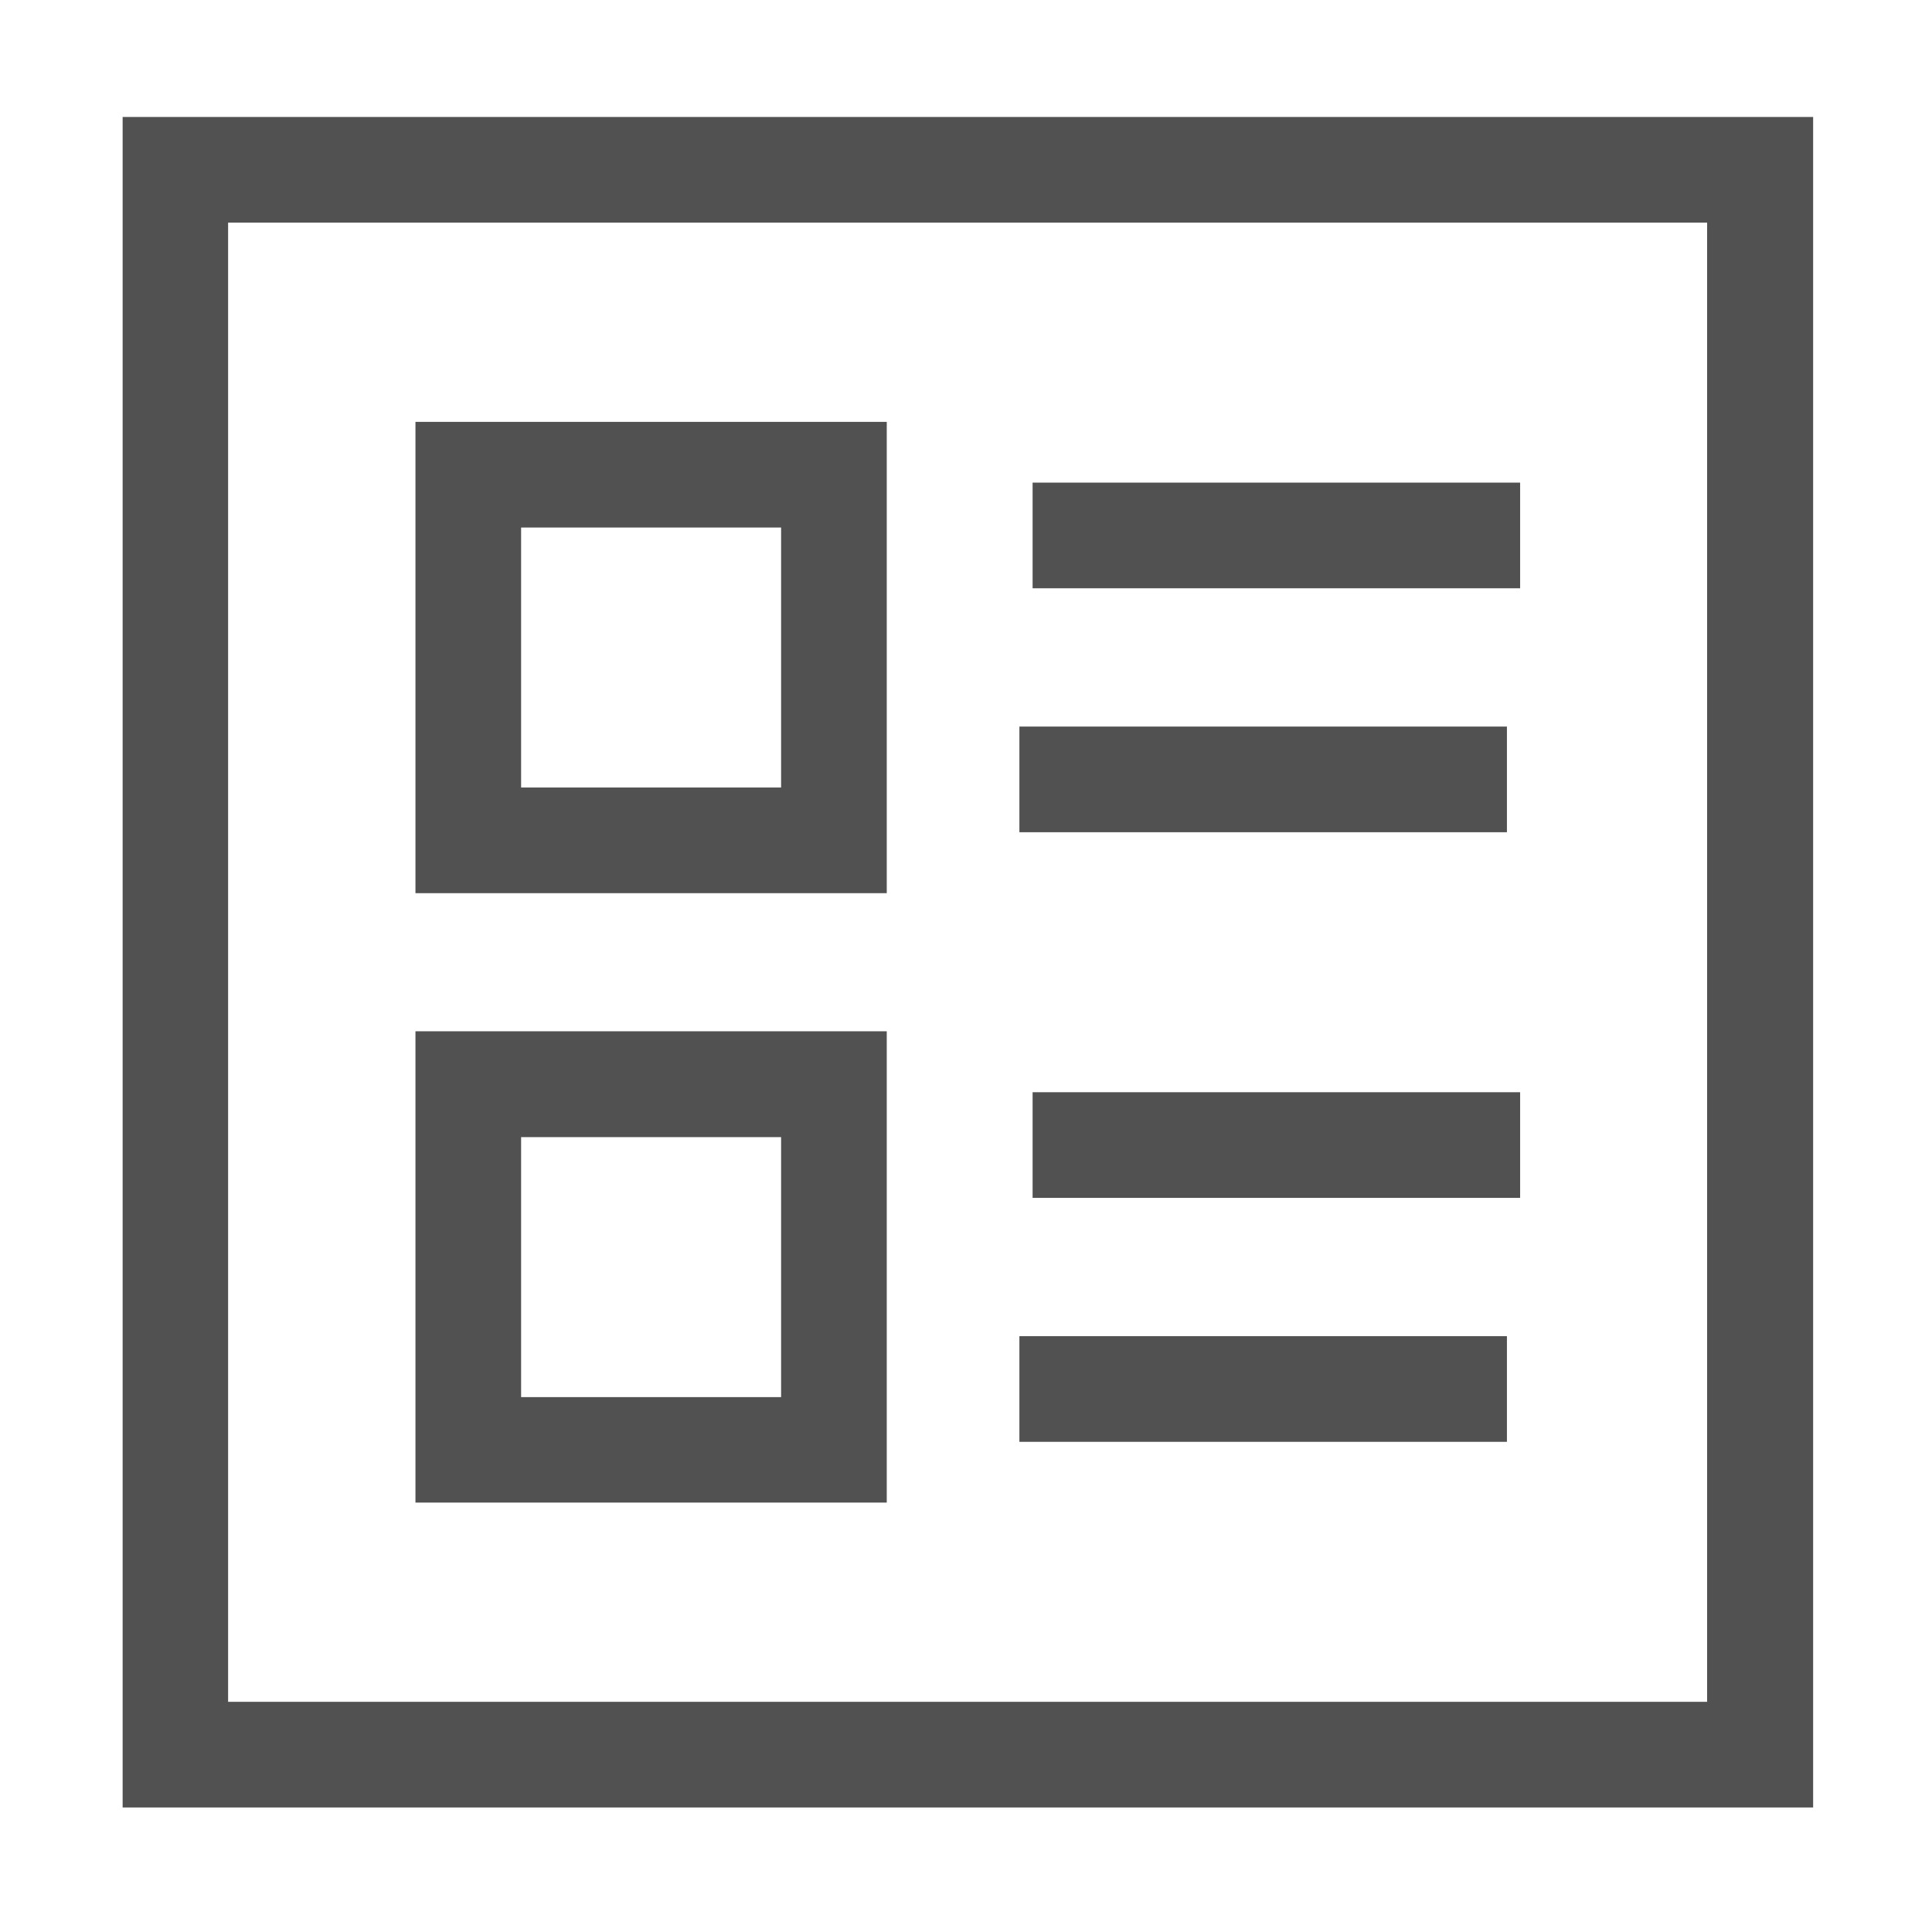 <svg t="1630312388929" class="icon" viewBox="0 0 1024 1024" version="1.1" xmlns="http://www.w3.org/2000/svg" p-id="4187" width="200" height="200"><path d="M65 62v896h896V62H65z m839.8 840H120.9V118h783.9v784z" p-id="4188" fill="#515151"></path><path d="M220.2 223.6v249.8H470V223.6H220.2zM414 417.4H276.2V279.6H414v137.8zM547.3 578.9h258.4v56H547.3zM220.2 546.6v249.8H470V546.6H220.2zM414 740.5H276.2V602.7H414v137.8zM540.3 385.1h258.4v56H540.3zM540.3 708.2h258.4v56H540.3zM547.3 255.8h258.4v56H547.3z" p-id="4189" fill="#515151"></path></svg>

